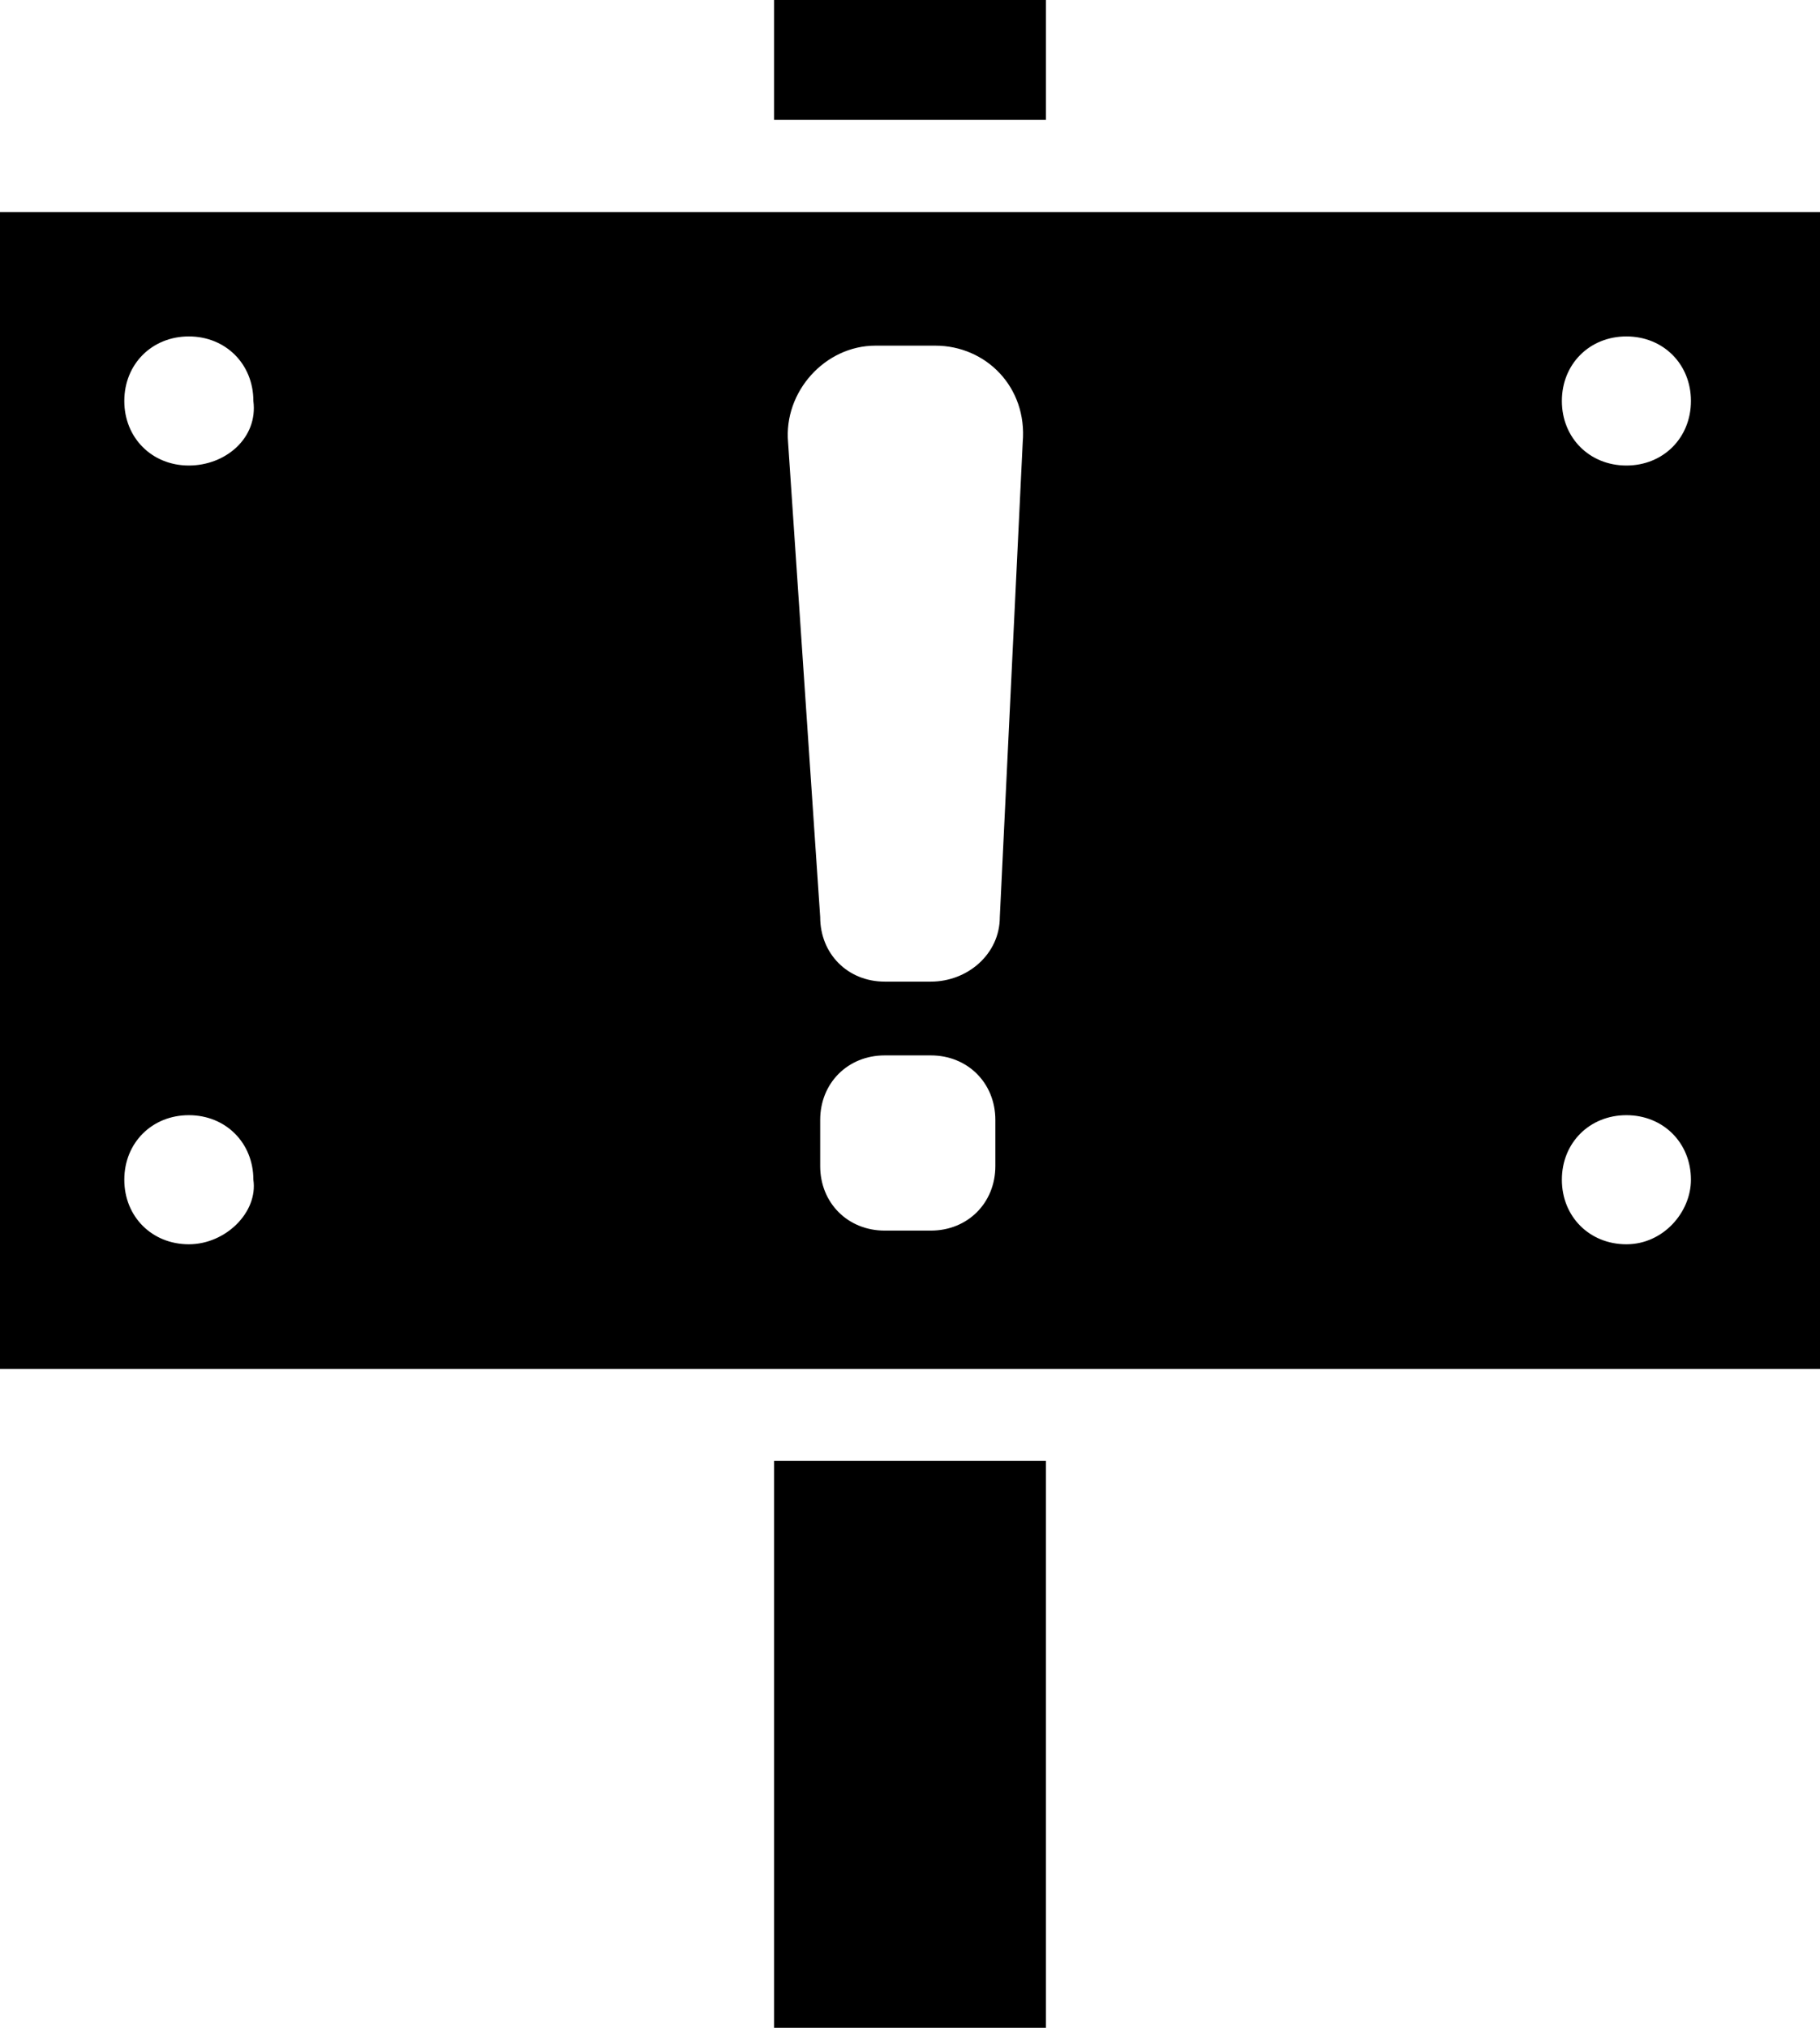 <?xml version="1.0" encoding="utf-8"?>
<!-- Generator: Adobe Illustrator 18.1.1, SVG Export Plug-In . SVG Version: 6.00 Build 0)  -->
<svg version="1.1" id="Layer_1" xmlns="http://www.w3.org/2000/svg" xmlns:xlink="http://www.w3.org/1999/xlink" x="0px" y="0px"
	 viewBox="0 0 612 681.7" enable-background="new 0 0 612 681.7" xml:space="preserve">
<g>
	<rect x="260.3" y="491.1" width="91.4" height="190.6"/>
	<rect x="260.3" y="0" width="91.4" height="40.3"/>
	<path d="M0,71.3v388.9h612V71.3H0z M63.5,418.3c-12.4,0-21.7-9.3-21.7-21.7s9.3-21.7,21.7-21.7s21.7,9.3,21.7,21.7
		C86.8,407.5,75.9,418.3,63.5,418.3z M63.5,156.5c-12.4,0-21.7-9.3-21.7-21.7c0-12.4,9.3-21.7,21.7-21.7s21.7,9.3,21.7,21.7
		C86.8,147.2,75.9,156.5,63.5,156.5z M334.7,392c0,12.4-9.3,21.7-21.7,21.7h-15.5c-12.4,0-21.7-9.3-21.7-21.7v-15.5
		c0-12.4,9.3-21.7,21.7-21.7H313c12.4,0,21.7,9.3,21.7,21.7V392z M336.2,308.3c0,12.4-10.8,21.7-23.2,21.7h-15.5
		c-12.4,0-21.7-9.3-21.7-21.7l-10.8-159.6c-1.5-17,12.4-32.5,29.4-32.5h20.1c17,0,31,13.9,29.4,32.5L336.2,308.3z M546.9,418.3
		c-12.4,0-21.7-9.3-21.7-21.7s9.3-21.7,21.7-21.7c12.4,0,21.7,9.3,21.7,21.7C568.6,407.5,559.3,418.3,546.9,418.3z M546.9,156.5
		c-12.4,0-21.7-9.3-21.7-21.7c0-12.4,9.3-21.7,21.7-21.7c12.4,0,21.7,9.3,21.7,21.7C568.6,147.2,559.3,156.5,546.9,156.5z"/>
</g>
<g>
</g>
<g>
</g>
<g>
</g>
<g>
</g>
<g>
</g>
<g>
</g>
<g>
</g>
<g>
</g>
<g>
</g>
<g>
</g>
<g>
</g>
<g>
</g>
<g>
</g>
<g>
</g>
<g>
</g>
</svg>
